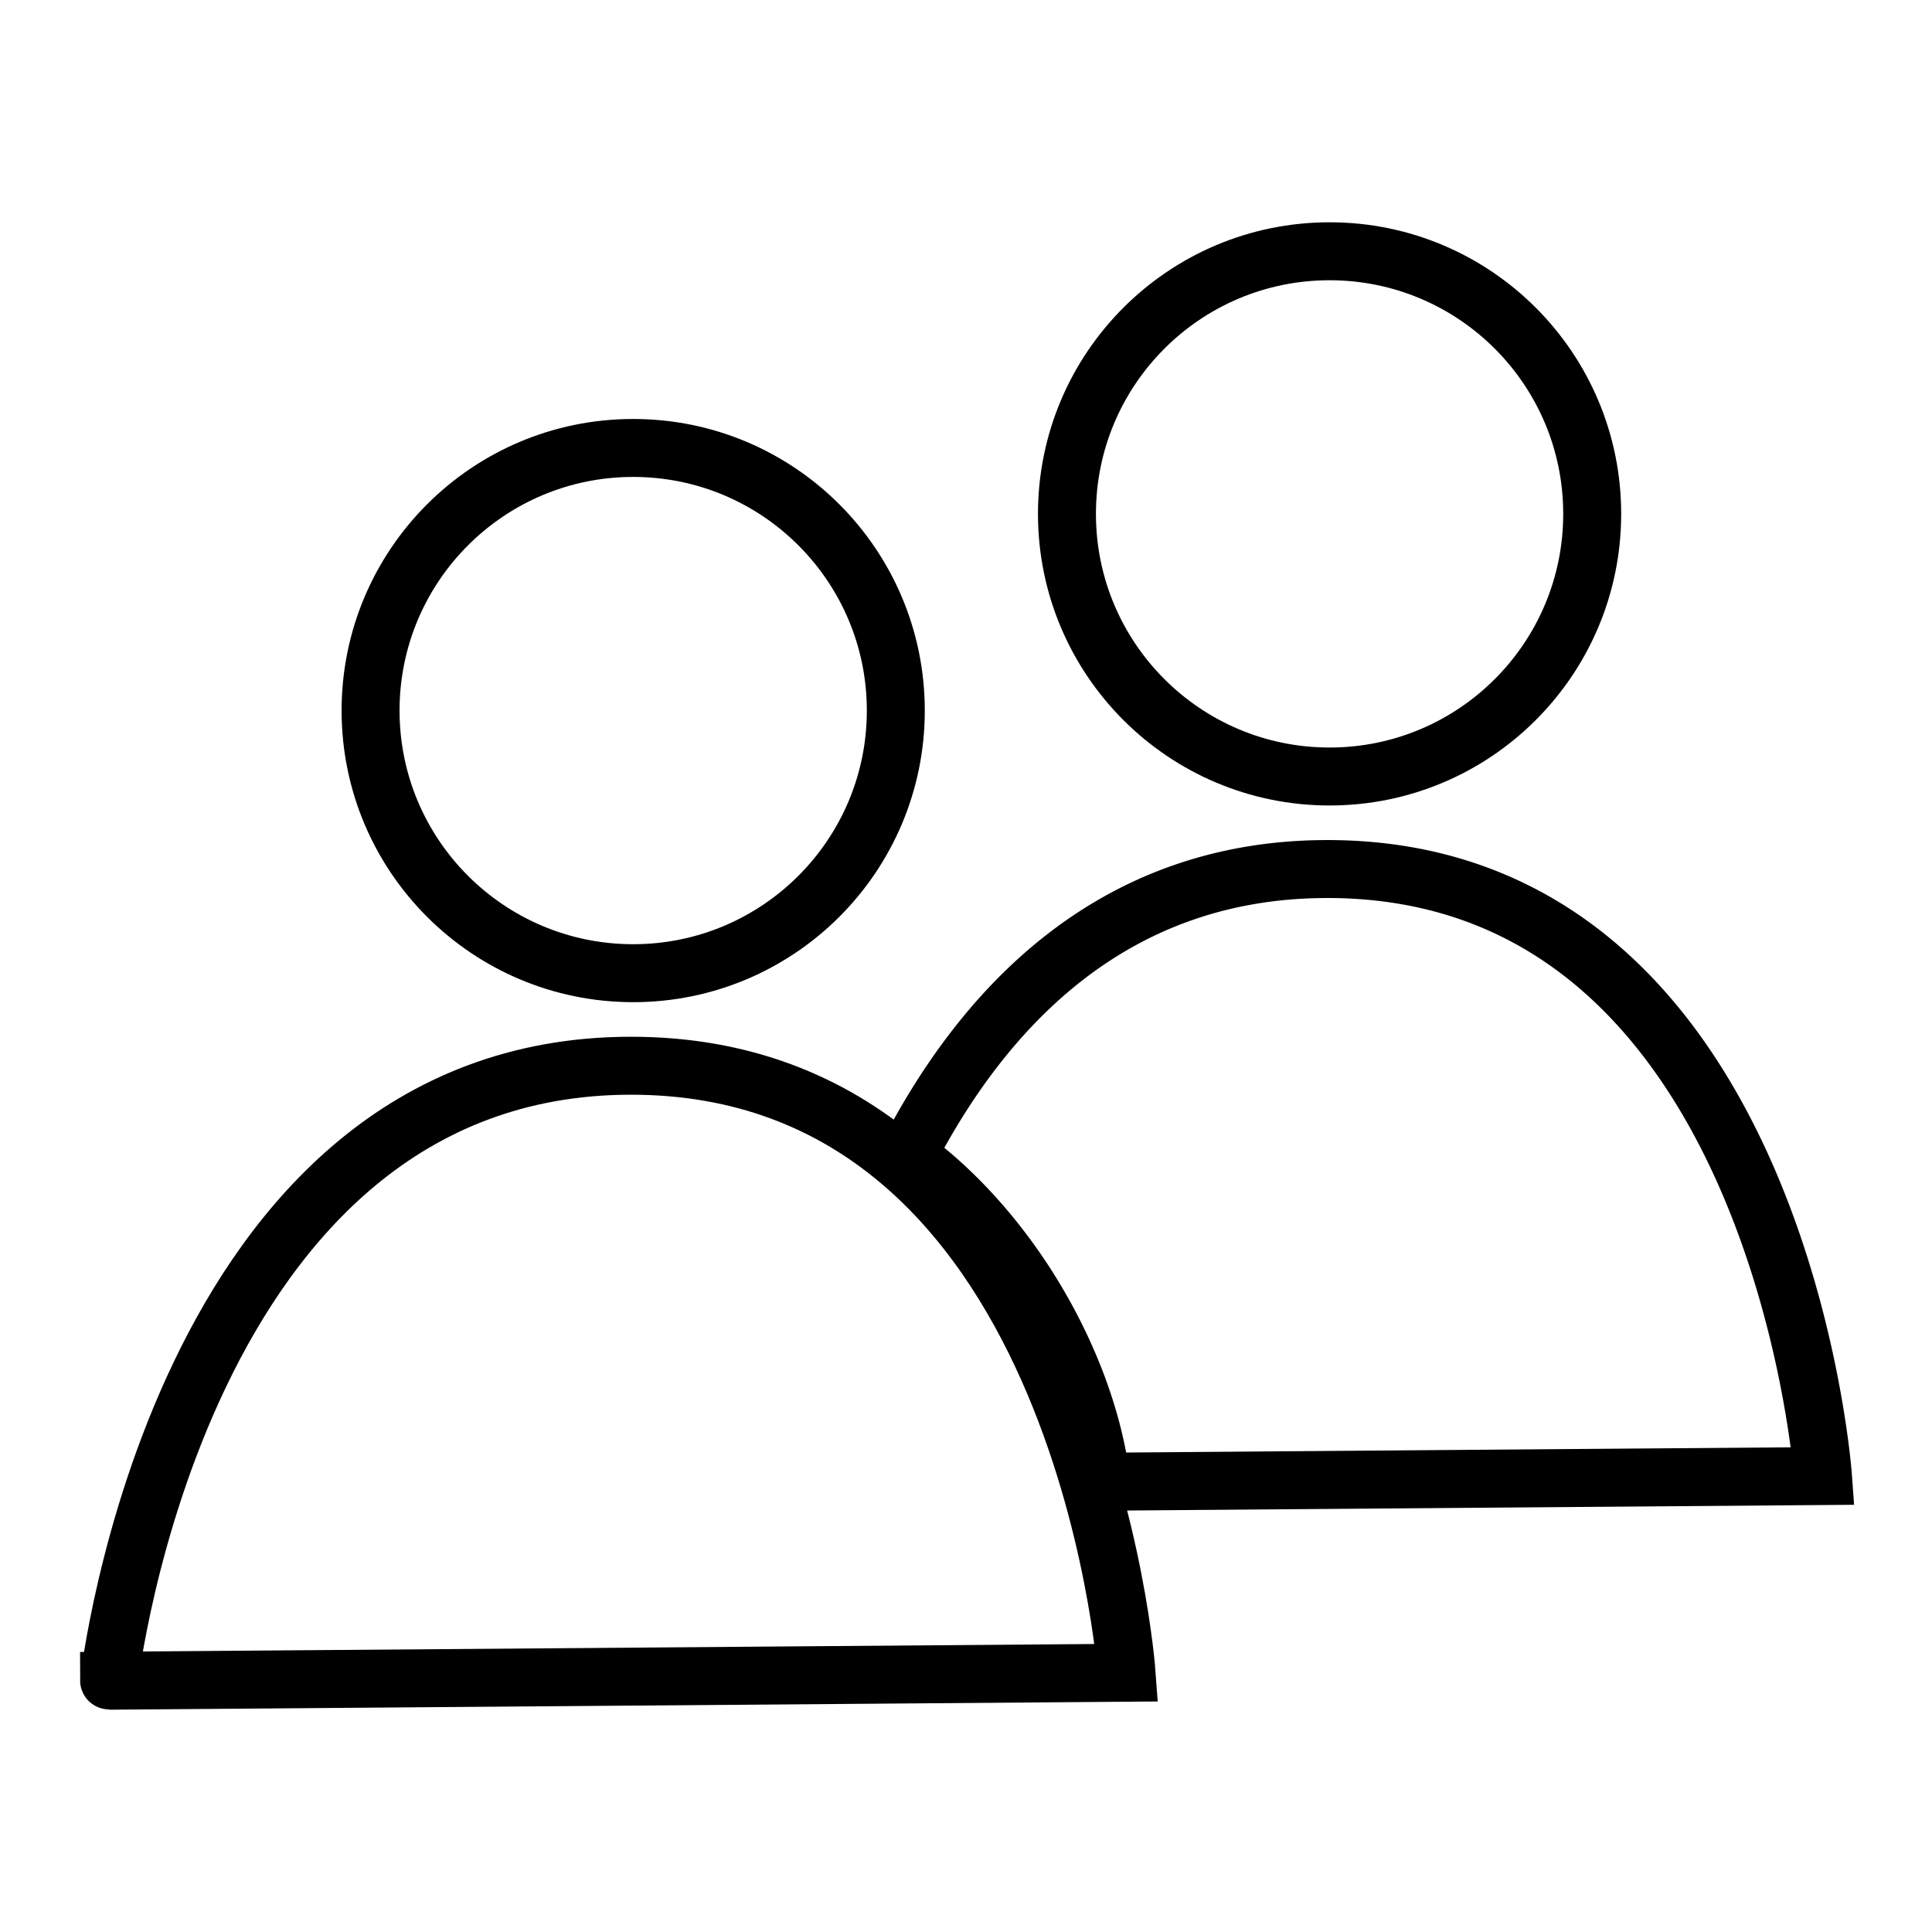 <?xml version="1.0" encoding="UTF-8" standalone="no"?>
<svg
   xmlns:dc="http://purl.org/dc/elements/1.1/"
   xmlns:cc="http://creativecommons.org/ns#"
   xmlns:rdf="http://www.w3.org/1999/02/22-rdf-syntax-ns#"
   xmlns:svg="http://www.w3.org/2000/svg"
   xmlns="http://www.w3.org/2000/svg"
   xmlns:sodipodi="http://sodipodi.sourceforge.net/DTD/sodipodi-0.dtd"
   xmlns:inkscape="http://www.inkscape.org/namespaces/inkscape"
   viewBox="0 0 500 500"
   version="1.1"
   id="svg4584"
   sodipodi:docname="logo outline.svg"
   inkscape:version="0.92.3 (2405546, 2018-03-11)">
  <sodipodi:namedview
     pagecolor="#ffffff"
     bordercolor="#666666"
     borderopacity="1"
     objecttolerance="10"
     gridtolerance="10"
     guidetolerance="10"
     inkscape:pageopacity="0"
     inkscape:pageshadow="2"
     inkscape:window-width="1920"
     inkscape:window-height="1106"
     id="namedview4586"
     showgrid="false"
     inkscape:zoom="1.2289516"
     inkscape:cx="39.323891"
     inkscape:cy="348.33953"
     inkscape:window-x="-11"
     inkscape:window-y="-11"
     inkscape:window-maximized="1"
     inkscape:current-layer="svg4584" />
  <defs
     id="defs4574">
    <linearGradient
       gradientUnits="userSpaceOnUse"
       x1="229.973"
       y1="75.1"
       x2="229.973"
       y2="234.646"
       id="gradient-1"
       gradientTransform="matrix(0.852, 0, 0, 0.852, 148.156, 1.041)">
      <stop
         offset="0"
         style="stop-color: rgba(243, 47, 47, 1)"
         id="stop4554" />
      <stop
         offset="1"
         style="stop-color: rgba(178, 10, 10, 1)"
         id="stop4556" />
    </linearGradient>
    <linearGradient
       gradientUnits="userSpaceOnUse"
       x1="235.315"
       y1="274.769"
       x2="235.315"
       y2="456.24"
       id="gradient-0"
       gradientTransform="matrix(-0.006, -0.827, 0.903, -0.007, 13.403, 510.985)">
      <stop
         offset="0"
         style="stop-color: rgb(244, 48, 48);"
         id="stop4559" />
      <stop
         offset="1"
         style="stop-color: rgba(163, 11, 11, 1)"
         id="stop4561" />
    </linearGradient>
    <linearGradient
       gradientUnits="userSpaceOnUse"
       x1="329.28"
       y1="222.649"
       x2="329.28"
       y2="381.811"
       id="gradient-3"
       gradientTransform="matrix(1, 0, 0, 1, -169.393, 53.162)">
      <stop
         offset="0"
         style="stop-color: rgba(47, 243, 96, 1)"
         id="stop4564" />
      <stop
         offset="1"
         style="stop-color: rgba(10, 178, 52, 1)"
         id="stop4566" />
    </linearGradient>
    <linearGradient
       gradientUnits="userSpaceOnUse"
       x1="333.261"
       y1="62.768"
       x2="333.261"
       y2="198.7"
       id="gradient-2"
       gradientTransform="matrix(1, 0, 0, 1, -169.393, 53.162)">
      <stop
         offset="0"
         style="stop-color: rgba(47, 243, 96, 1)"
         id="stop4569" />
      <stop
         offset="1"
         style="stop-color: rgba(10, 178, 52, 1)"
         id="stop4571" />
    </linearGradient>
  </defs>
  <ellipse
     style="stroke:rgb(0, 0, 0);stroke-width:15px;fill:none"
     cx="344.093"
     cy="132.993"
     rx="67.966"
     ry="67.966"
     id="ellipse4576" />
  <path
     style="stroke:rgb(0, 0, 0);fill:none;stroke-width:15px"
     d="M 343.238 224.906 C 287.489 225.037 254.286 261.268 234.783 299.123 A 79.298 43.957 58.587 0 1 265.271 331.947 A 79.298 43.957 58.587 0 1 285.031 383.465 L 471.777 382 C 471.777 382 460.403 224.633 343.238 224.906 z "
     id="path4578" />
  <path
     style="stroke-width:15px;stroke:rgb(0, 0, 0);fill:none"
     d="M 28.221 434.97 L 291.555 432.904 C 291.555 432.904 280.179 275.537 163.015 275.811 C 45.851 276.085 28.221 435.798 28.221 434.97 Z"
     id="path4580" />
  <ellipse
     style="stroke-width:15px;stroke:rgb(0, 0, 0);fill:none"
     cx="163.869"
     cy="183.896"
     rx="67.966"
     ry="67.966"
     id="ellipse4582" />
</svg>
